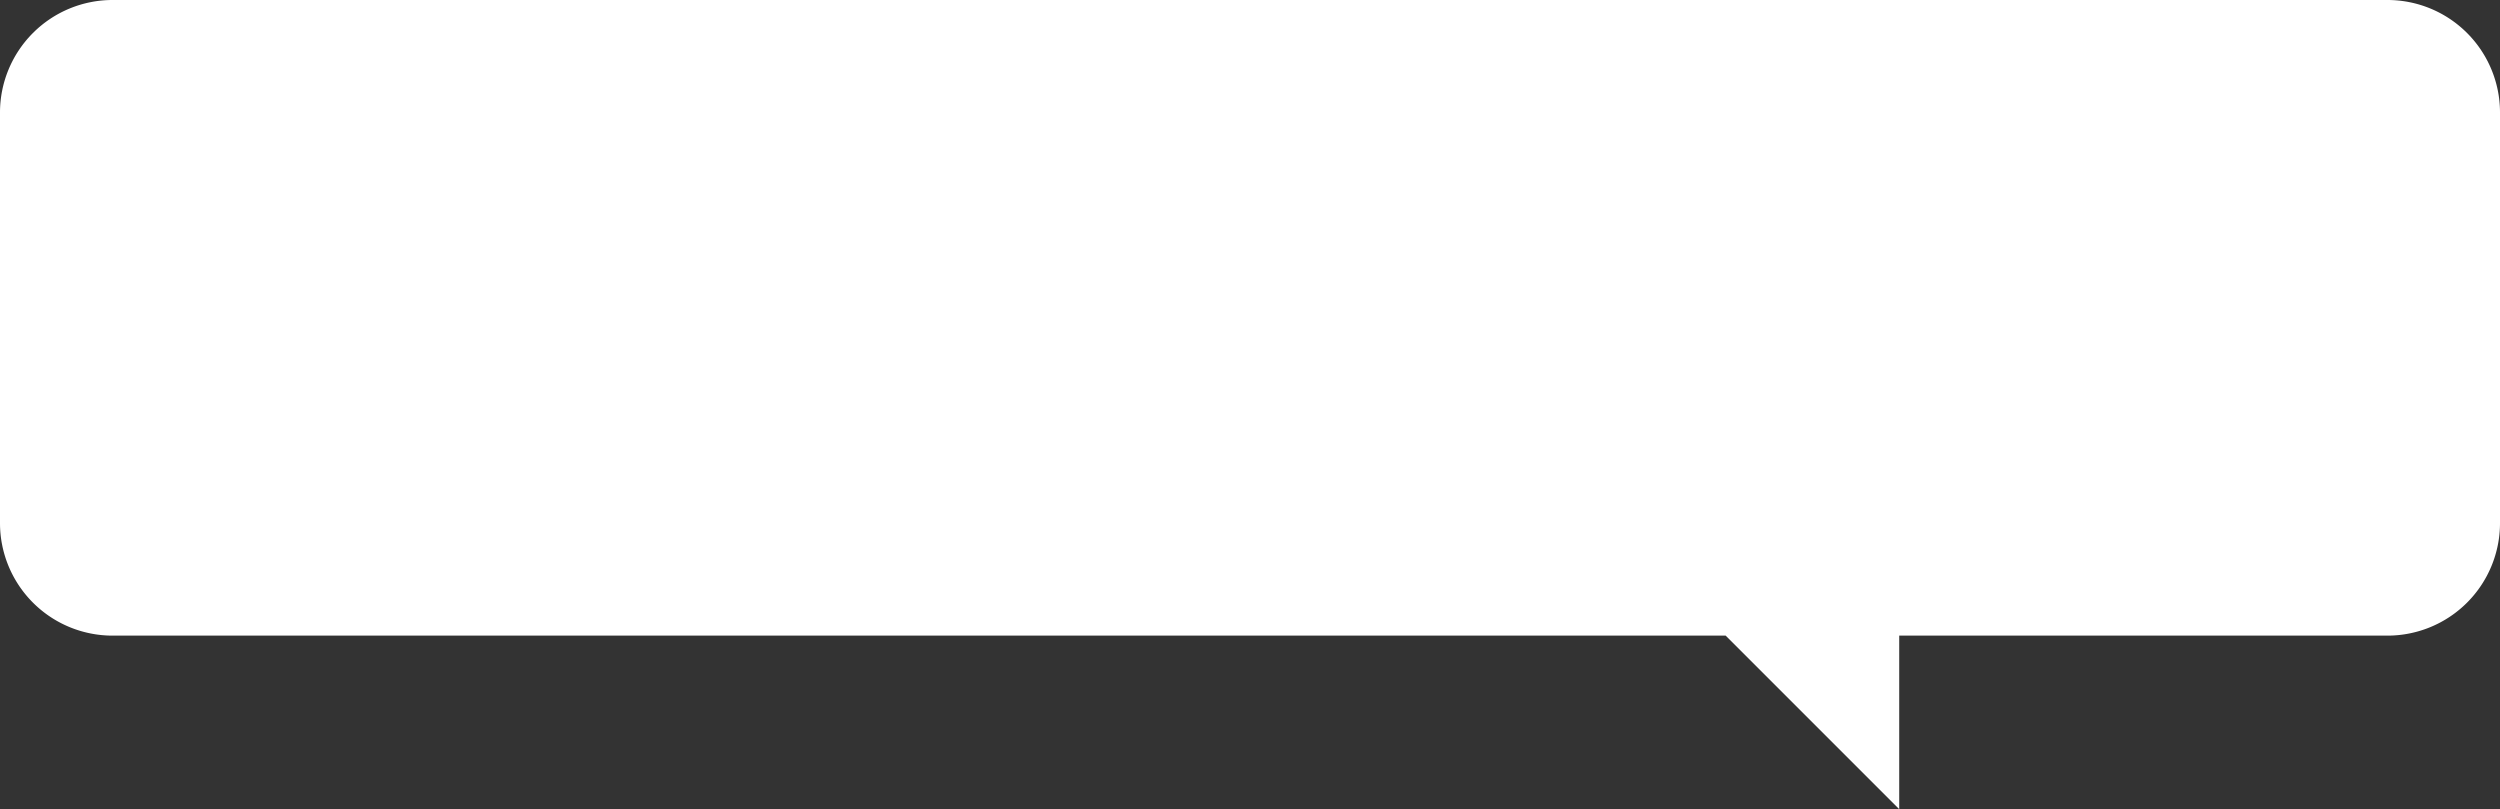 <svg id="Layer_1" data-name="Layer 1" xmlns="http://www.w3.org/2000/svg" width="556.648" height="180.171" viewBox="0 0 556.648 180.171">
  <rect x="0" y="0" width="556.648" height="180.171" fill="#333333" stroke="none"/>
  <title>rea-bubble 2</title>
  <path d="M531.583,0H25.064A25.065,25.065,0,0,0,0,25.065v91.398a25.065,25.065,0,0,0,25.064,25.065h359.169l38.644,38.644v-38.644H531.583a25.065,25.065,0,0,0,25.065-25.065V25.065A25.065,25.065,0,0,0,531.583,0Z" style="fill: #fff"/>
</svg>

